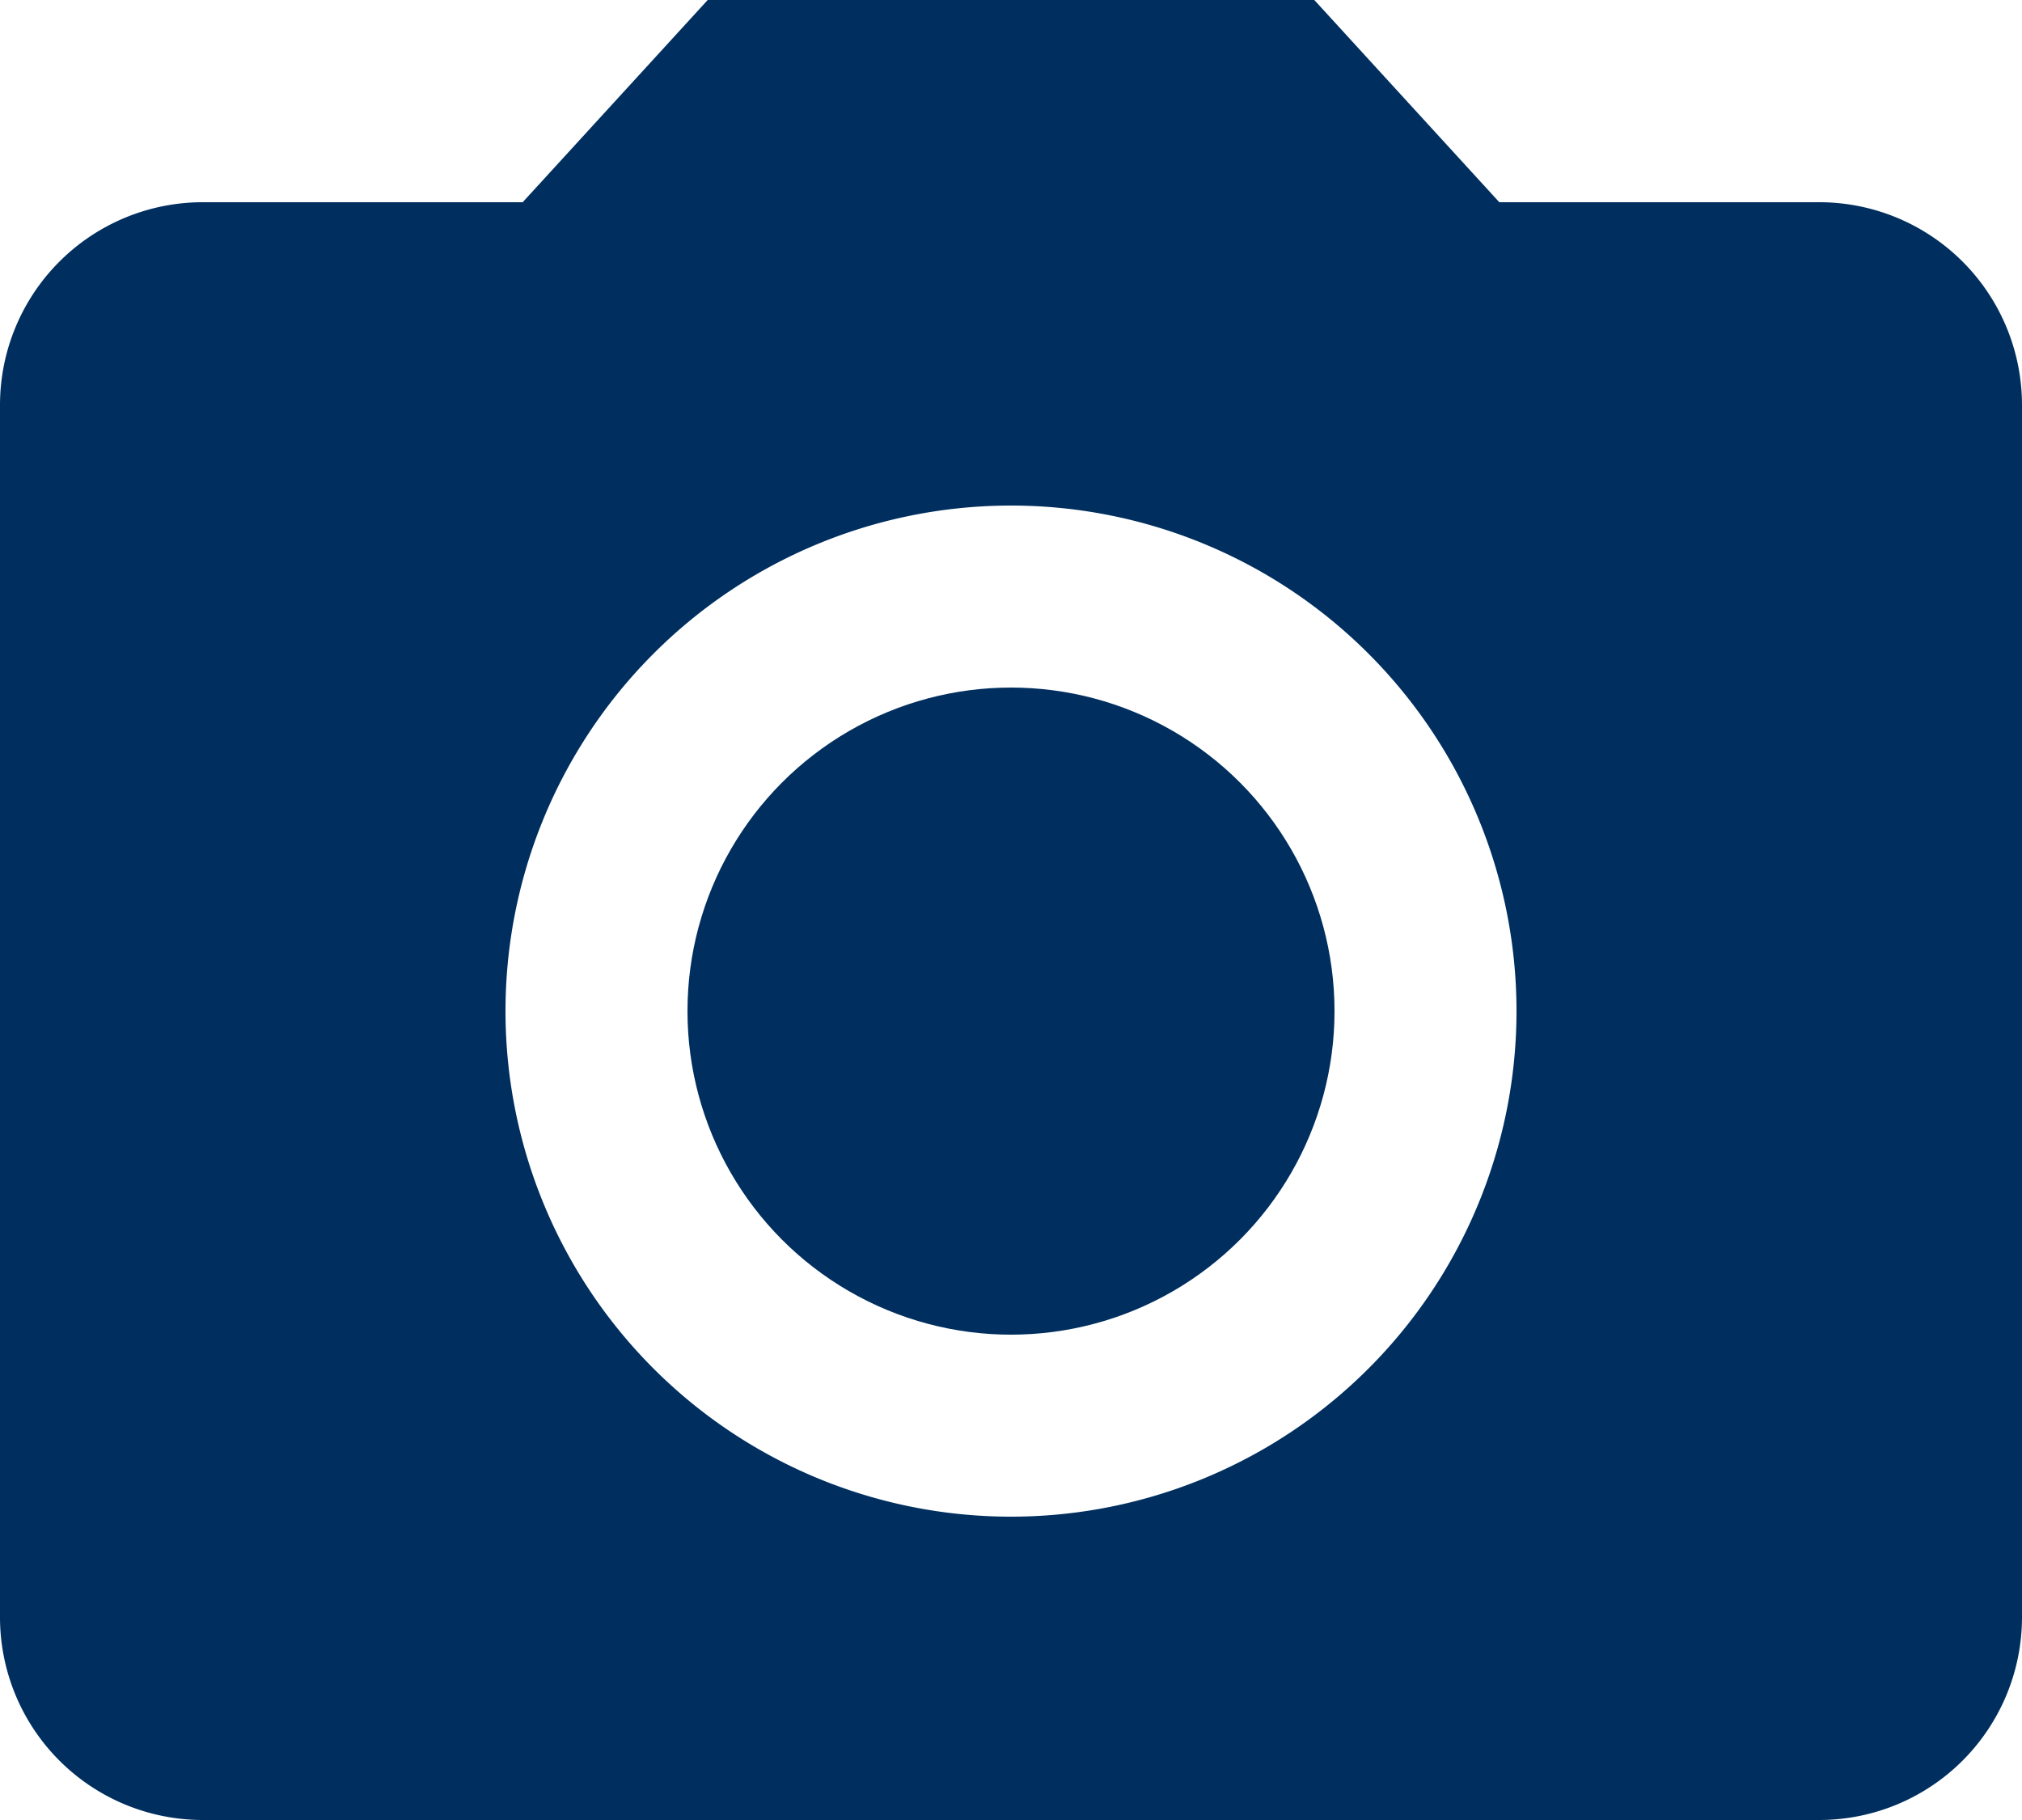<svg xmlns="http://www.w3.org/2000/svg" width="20" height="18" viewBox="0 0 20 18">
  <g id="ic_photo_camera_24px" transform="translate(0 0)">
    <circle id="Ellipse_16" data-name="Ellipse 16" cx="3.2" cy="3.2" r="3.2" transform="translate(6.8 6.8)" fill="#002f5f"/>
    <path id="Path_92" data-name="Path 92" d="M9,2,7.17,4H4A2.006,2.006,0,0,0,2,6V18a2.006,2.006,0,0,0,2,2H20a2.006,2.006,0,0,0,2-2V6a2.006,2.006,0,0,0-2-2H16.83L15,2Zm3,15a5,5,0,1,1,5-5A5,5,0,0,1,12,17Z" transform="translate(-2 -2)" fill="#002f5f"/>
  </g>
</svg>
